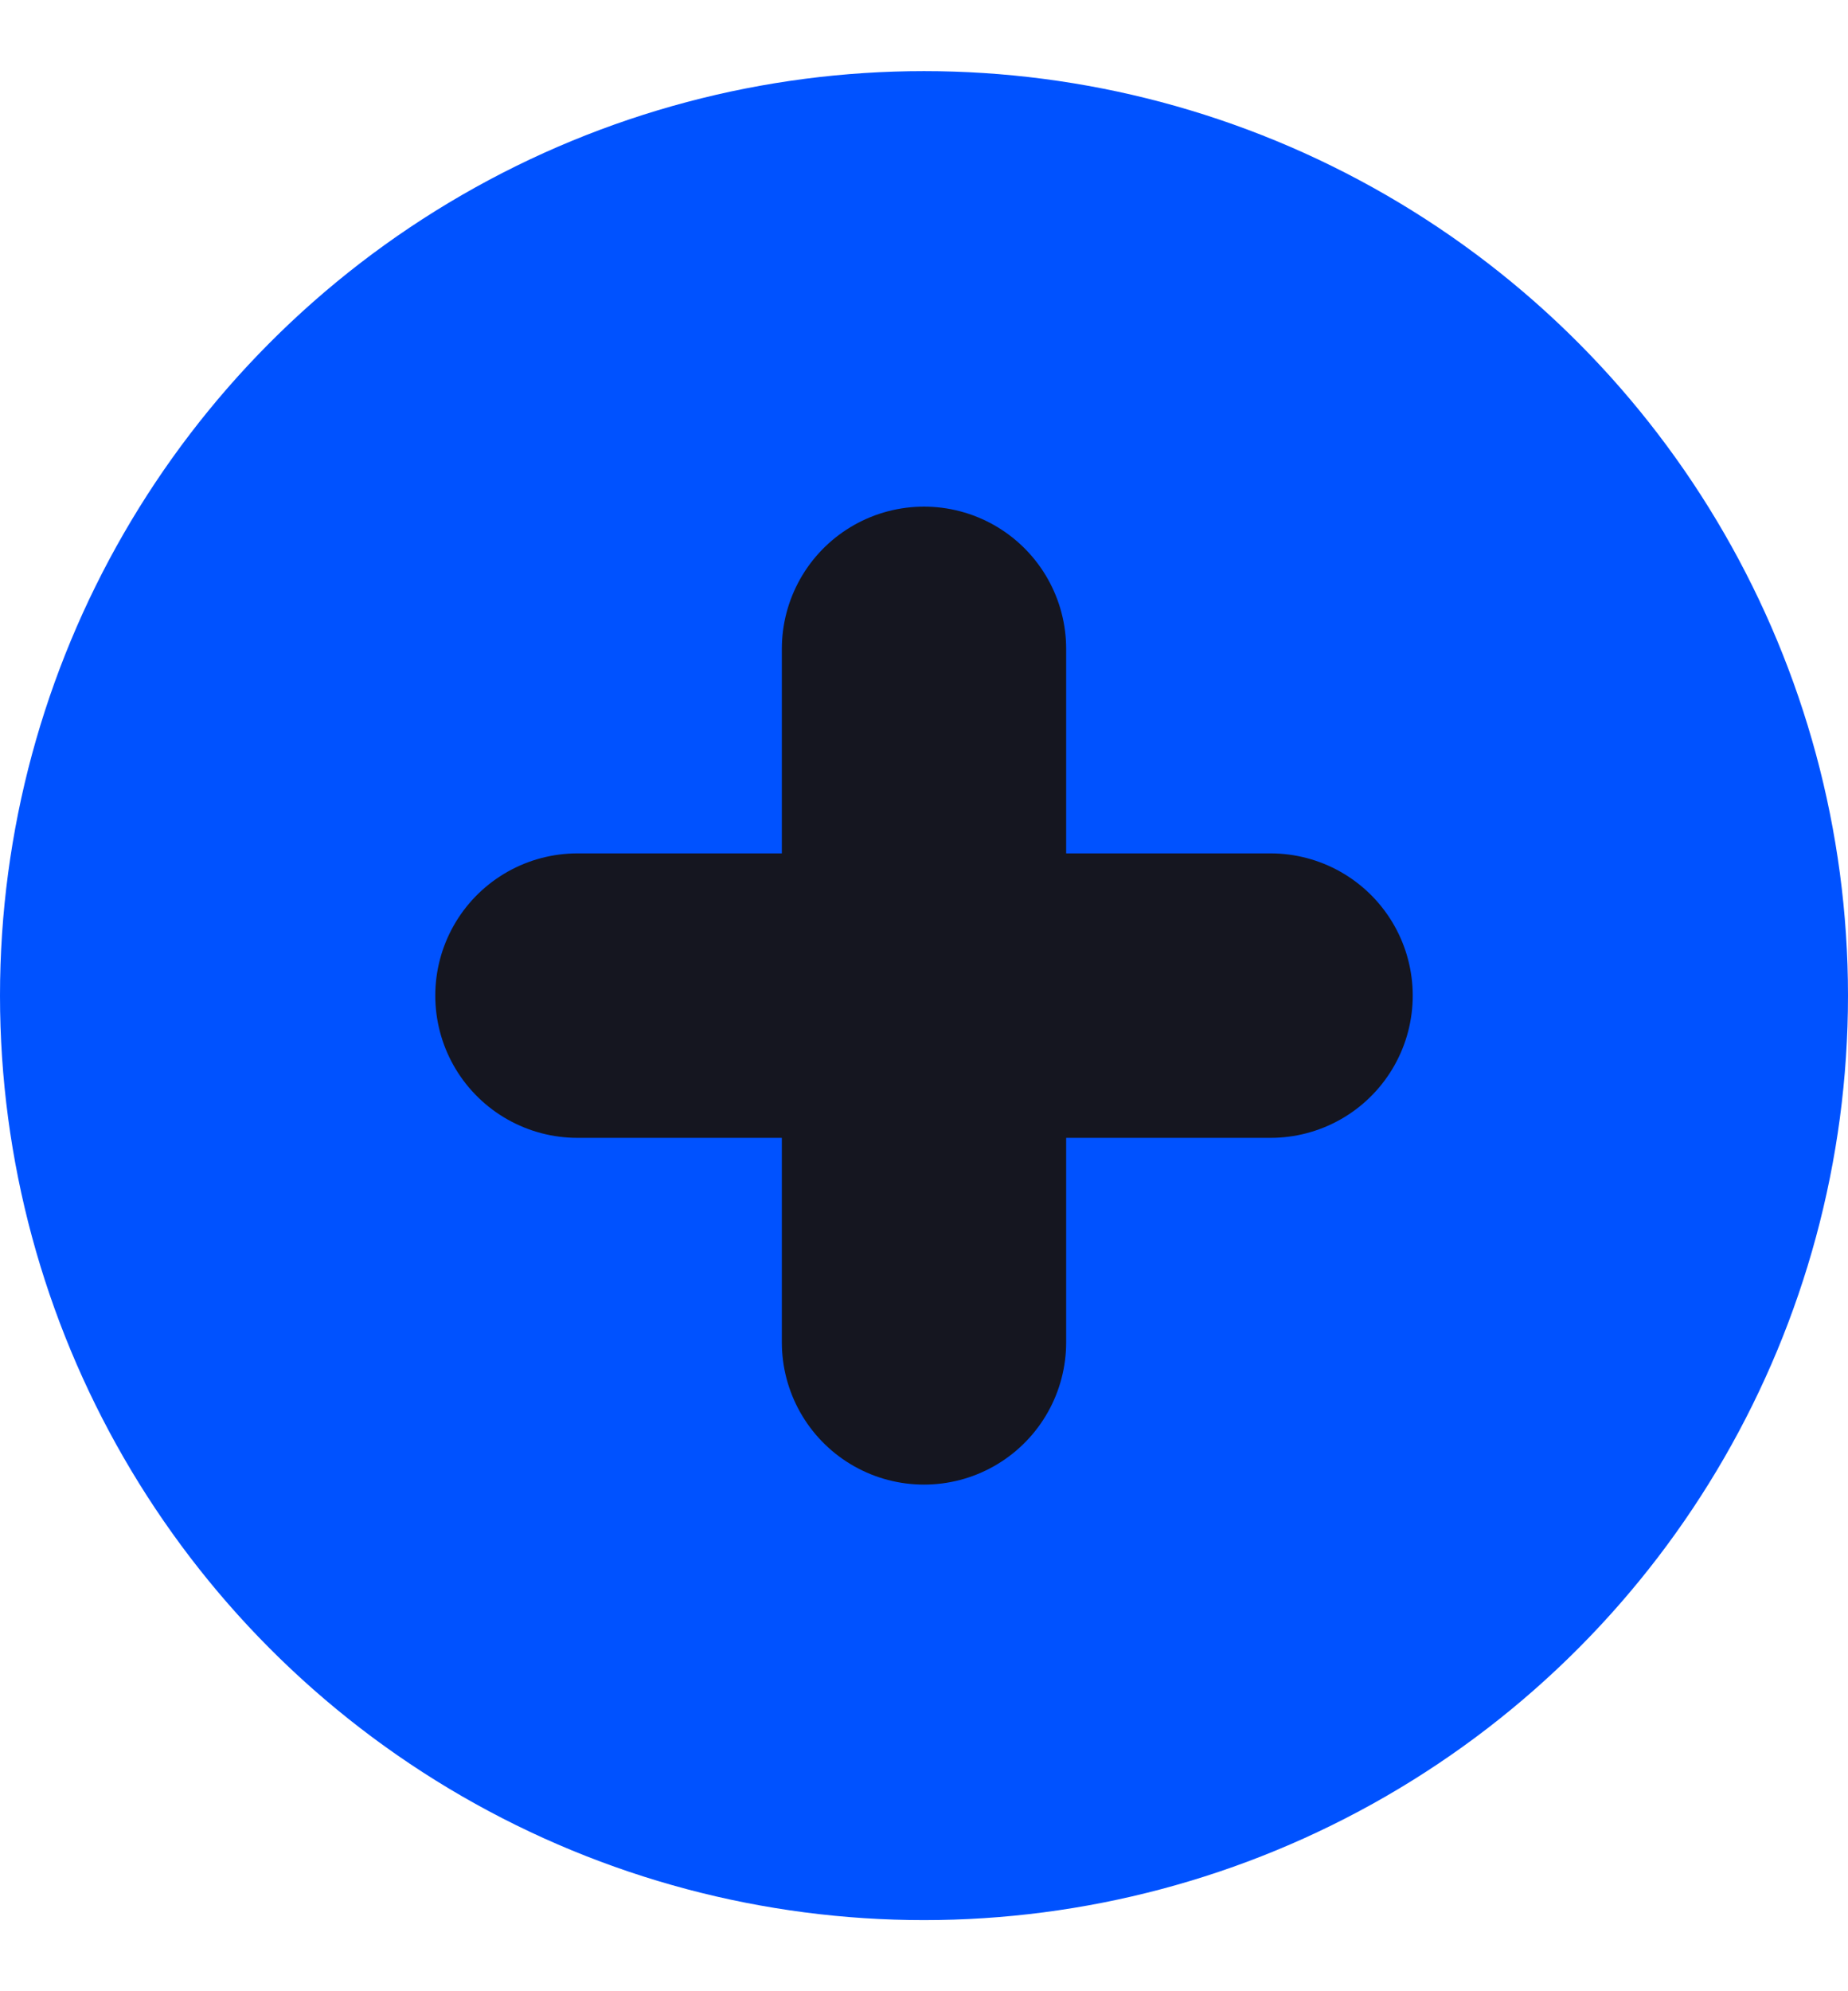 <svg width="13" height="14" viewBox="0 0 13 14" fill="none" xmlns="http://www.w3.org/2000/svg">
<circle cx="6.5" cy="7" r="6.5" fill="#0052FF"/>
<path d="M6.5 4.562V9.438" stroke="#151620" stroke-width="2" stroke-linecap="round" stroke-linejoin="round"/>
<path d="M8.938 7H4.062" stroke="#151620" stroke-width="2" stroke-linecap="round" stroke-linejoin="round"/>
</svg>
